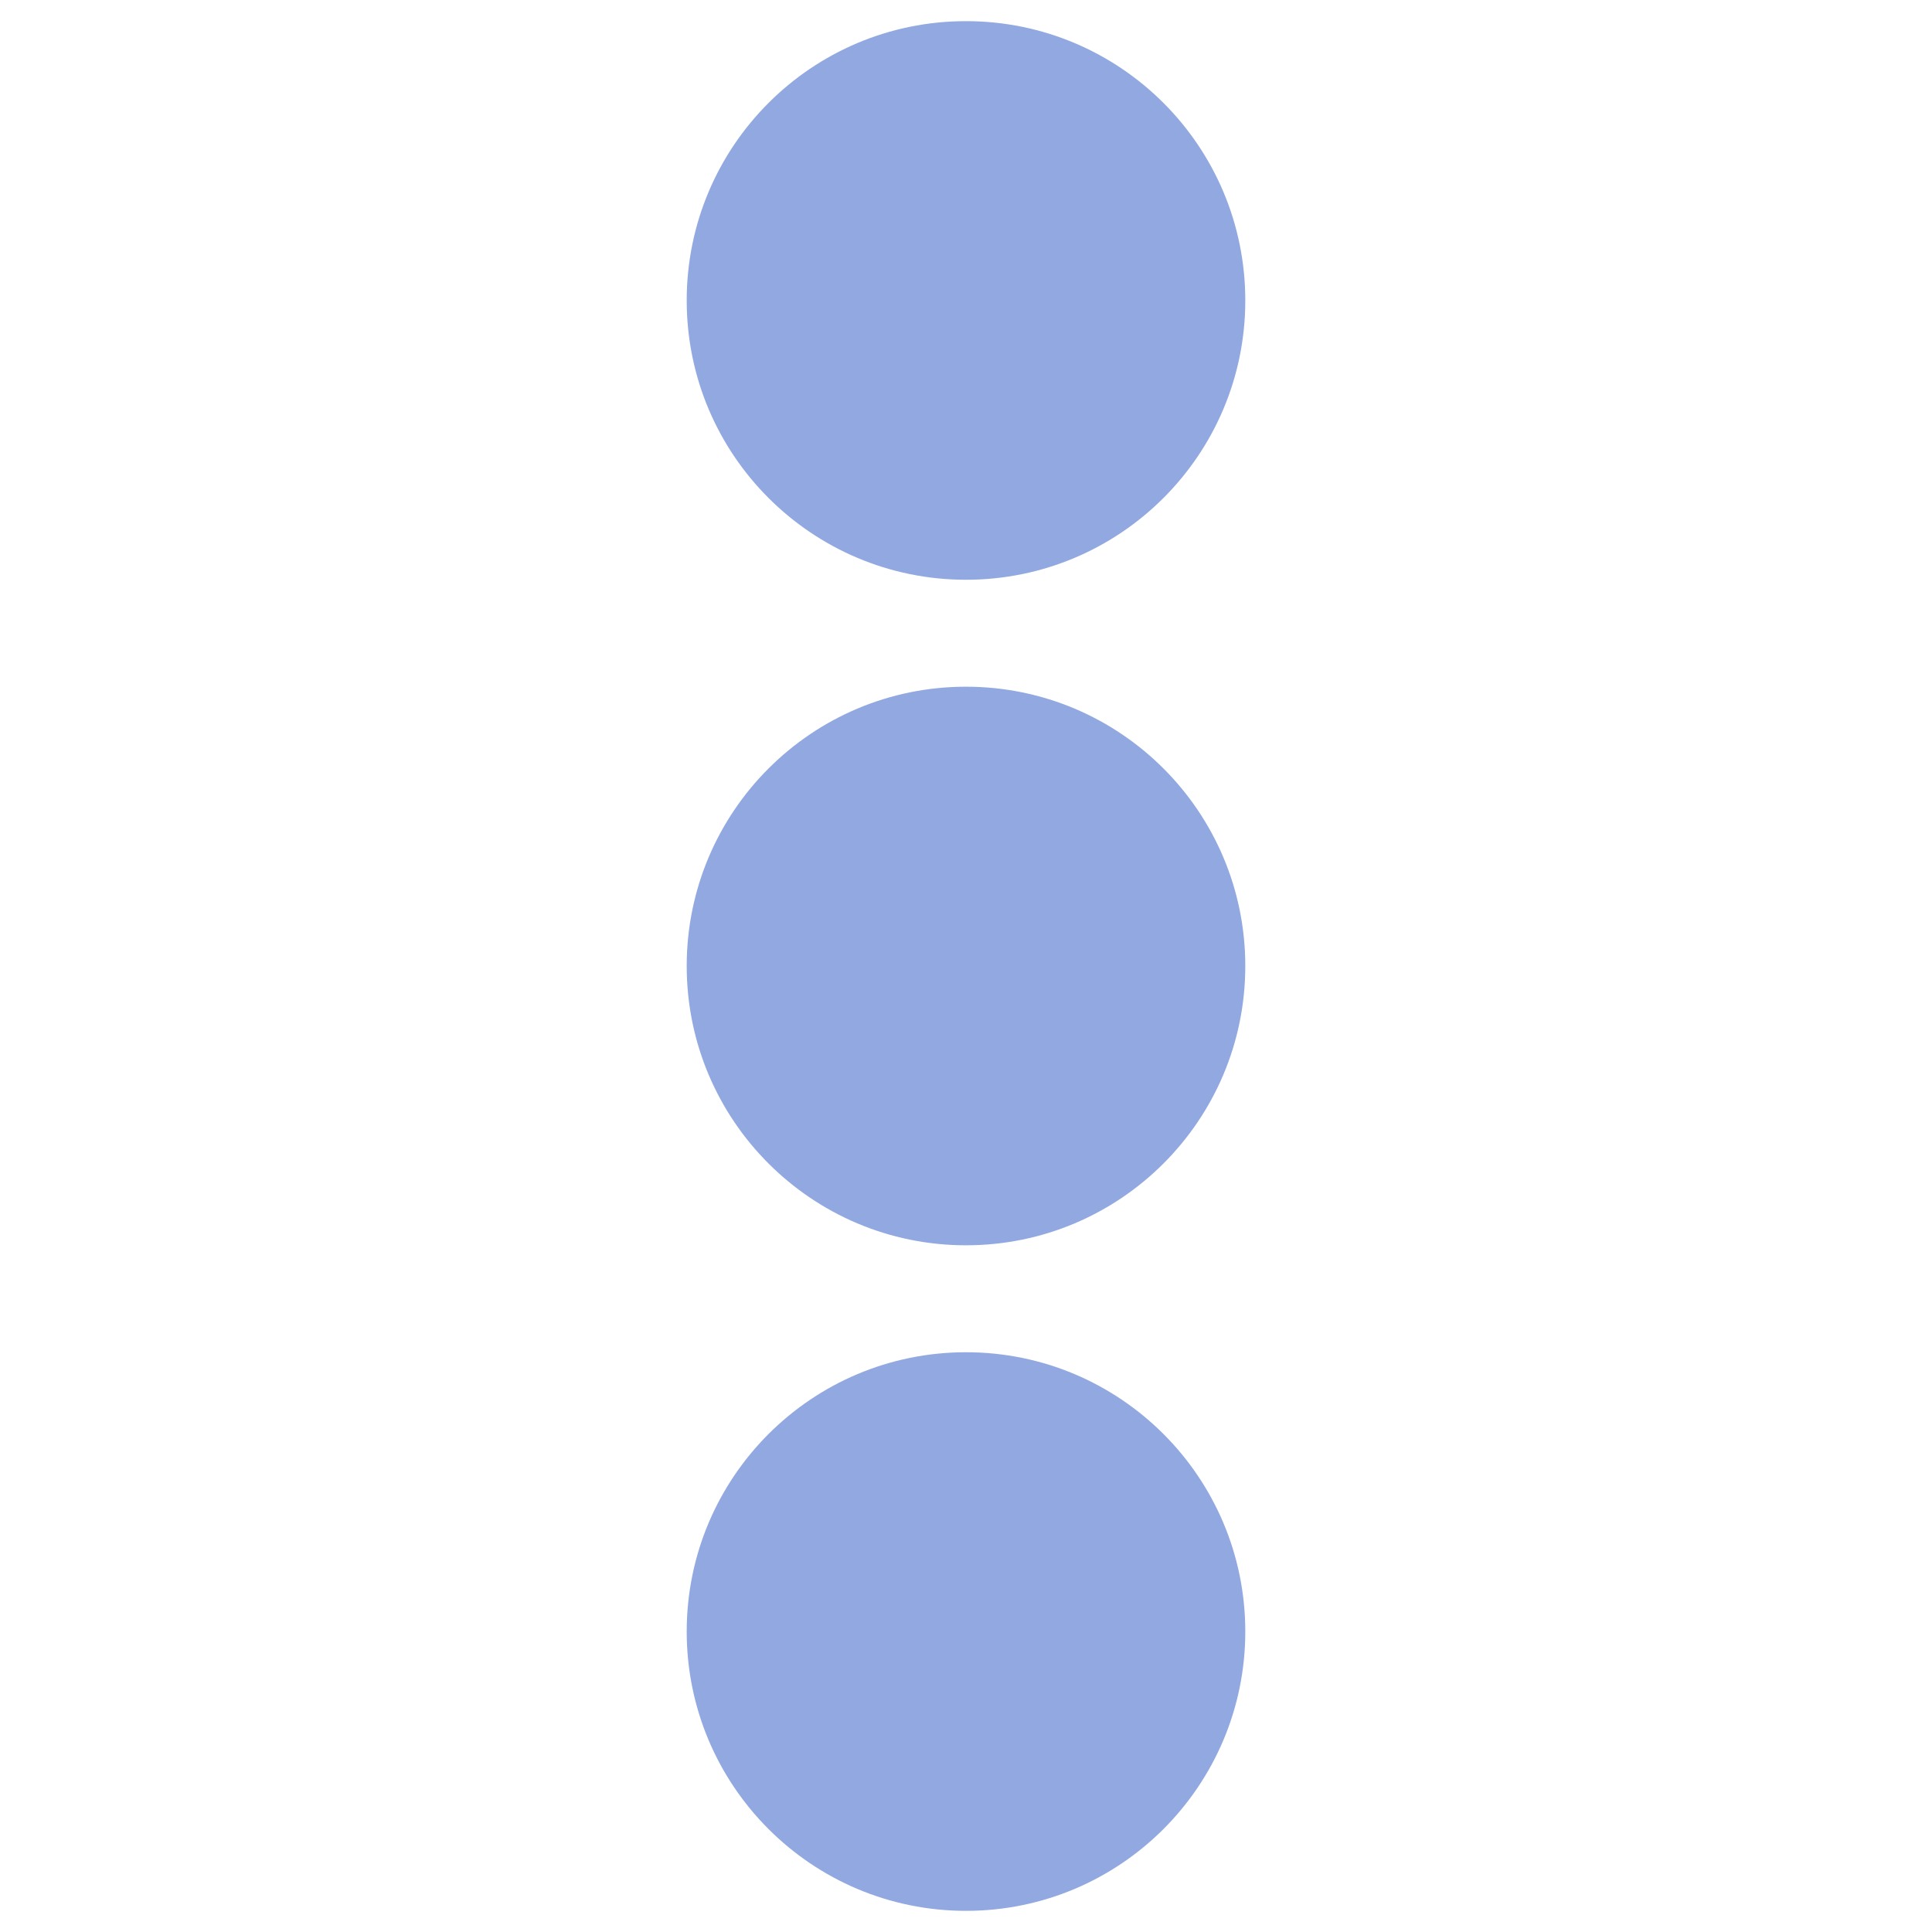 <svg xmlns="http://www.w3.org/2000/svg" xmlns:xlink="http://www.w3.org/1999/xlink" width="500" zoomAndPan="magnify" viewBox="0 0 375 375" height="500" preserveAspectRatio="xMidYMid meet" version="1.0"><defs><clipPath id="6b48bc7949"><path d="M 133.289 133.289 L 241.711 133.289 L 241.711 241.711 L 133.289 241.711 Z M 133.289 133.289 " clip-rule="nonzero"/></clipPath><clipPath id="b58fa3ca0b"><path d="M 187.5 133.289 C 157.559 133.289 133.289 157.559 133.289 187.5 C 133.289 217.441 157.559 241.711 187.5 241.711 C 217.441 241.711 241.711 217.441 241.711 187.5 C 241.711 157.559 217.441 133.289 187.5 133.289 Z M 187.5 133.289 " clip-rule="nonzero"/></clipPath><clipPath id="62ef5e89e6"><path d="M 133.289 262.469 L 241.711 262.469 L 241.711 370.895 L 133.289 370.895 Z M 133.289 262.469 " clip-rule="nonzero"/></clipPath><clipPath id="6e6cbc098f"><path d="M 187.5 262.469 C 157.559 262.469 133.289 286.738 133.289 316.68 C 133.289 346.621 157.559 370.895 187.5 370.895 C 217.441 370.895 241.711 346.621 241.711 316.68 C 241.711 286.738 217.441 262.469 187.5 262.469 Z M 187.5 262.469 " clip-rule="nonzero"/></clipPath><clipPath id="81d41de8fa"><path d="M 133.289 4.105 L 241.711 4.105 L 241.711 112.531 L 133.289 112.531 Z M 133.289 4.105 " clip-rule="nonzero"/></clipPath><clipPath id="b826f36983"><path d="M 187.5 4.105 C 157.559 4.105 133.289 28.379 133.289 58.32 C 133.289 88.262 157.559 112.531 187.5 112.531 C 217.441 112.531 241.711 88.262 241.711 58.32 C 241.711 28.379 217.441 4.105 187.5 4.105 Z M 187.5 4.105 " clip-rule="nonzero"/></clipPath></defs><g clip-path="url(#6b48bc7949)"><g clip-path="url(#b58fa3ca0b)"><path fill="#91a8e0" d="M 133.289 133.289 L 241.711 133.289 L 241.711 241.711 L 133.289 241.711 Z M 133.289 133.289 " fill-opacity="1" fill-rule="nonzero"/></g></g><g clip-path="url(#62ef5e89e6)"><g clip-path="url(#6e6cbc098f)"><path fill="#91a8e0" d="M 133.289 262.469 L 241.711 262.469 L 241.711 370.895 L 133.289 370.895 Z M 133.289 262.469 " fill-opacity="1" fill-rule="nonzero"/></g></g><g clip-path="url(#81d41de8fa)"><g clip-path="url(#b826f36983)"><path fill="#91a8e0" d="M 133.289 4.105 L 241.711 4.105 L 241.711 112.531 L 133.289 112.531 Z M 133.289 4.105 " fill-opacity="1" fill-rule="nonzero"/></g></g></svg>